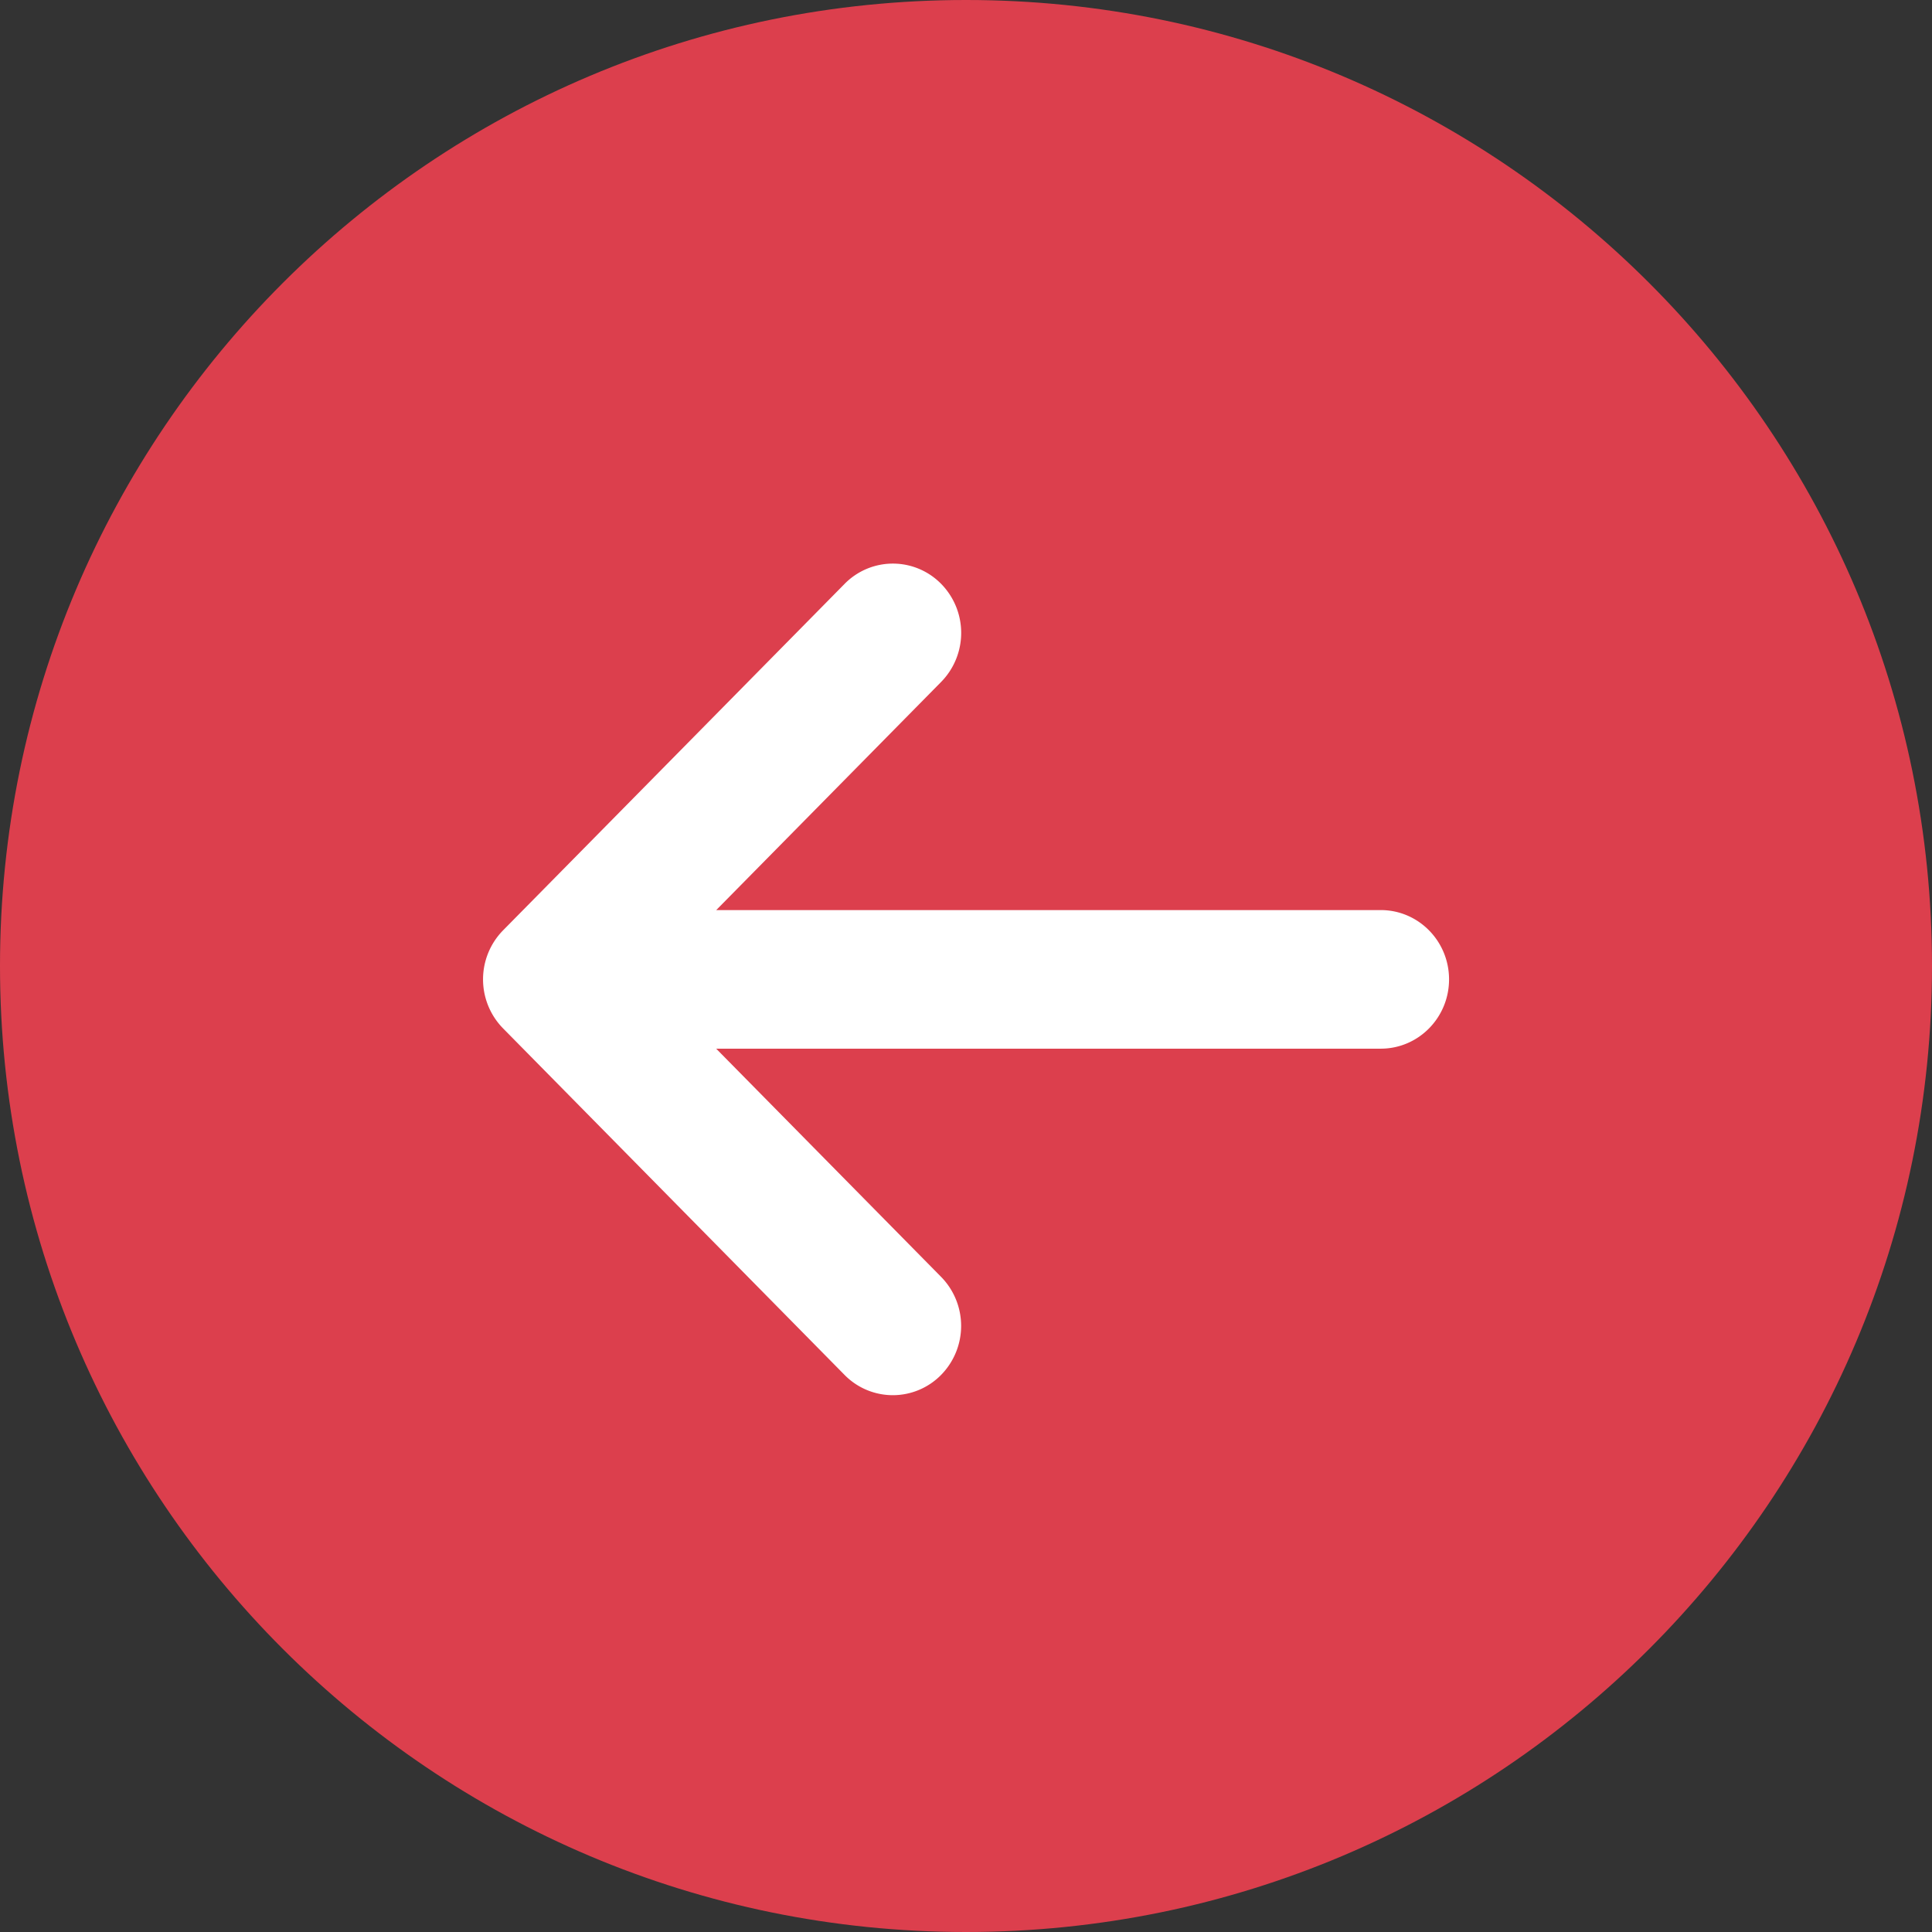 <svg xmlns="http://www.w3.org/2000/svg" width="72" height="72" viewBox="0 0 72 72"><rect x="0" y="0" width="72" height="72" fill="#333333" stroke="none"/><g><g><g><path fill="#dc3f4d" d="M35.994 0h.012C55.885 0 72 16.115 72 35.994V36c0 19.882-16.118 36-36 36S0 55.882 0 36v-.006C0 16.115 16.115 0 35.994 0z"/></g><g><path fill="#fff" d="M51.455 39.082H26.691l8.382 8.504a2.609 2.609 0 0 1 0 3.652 2.52 2.52 0 0 1-3.6 0L18.747 38.324a2.609 2.609 0 0 1 0-3.652l12.728-12.912a2.52 2.52 0 0 1 3.6 0 2.609 2.609 0 0 1 0 3.652l-8.383 8.504h24.764c1.406 0 2.546 1.156 2.546 2.583 0 1.426-1.14 2.582-2.546 2.582z"/></g></g></g></svg>